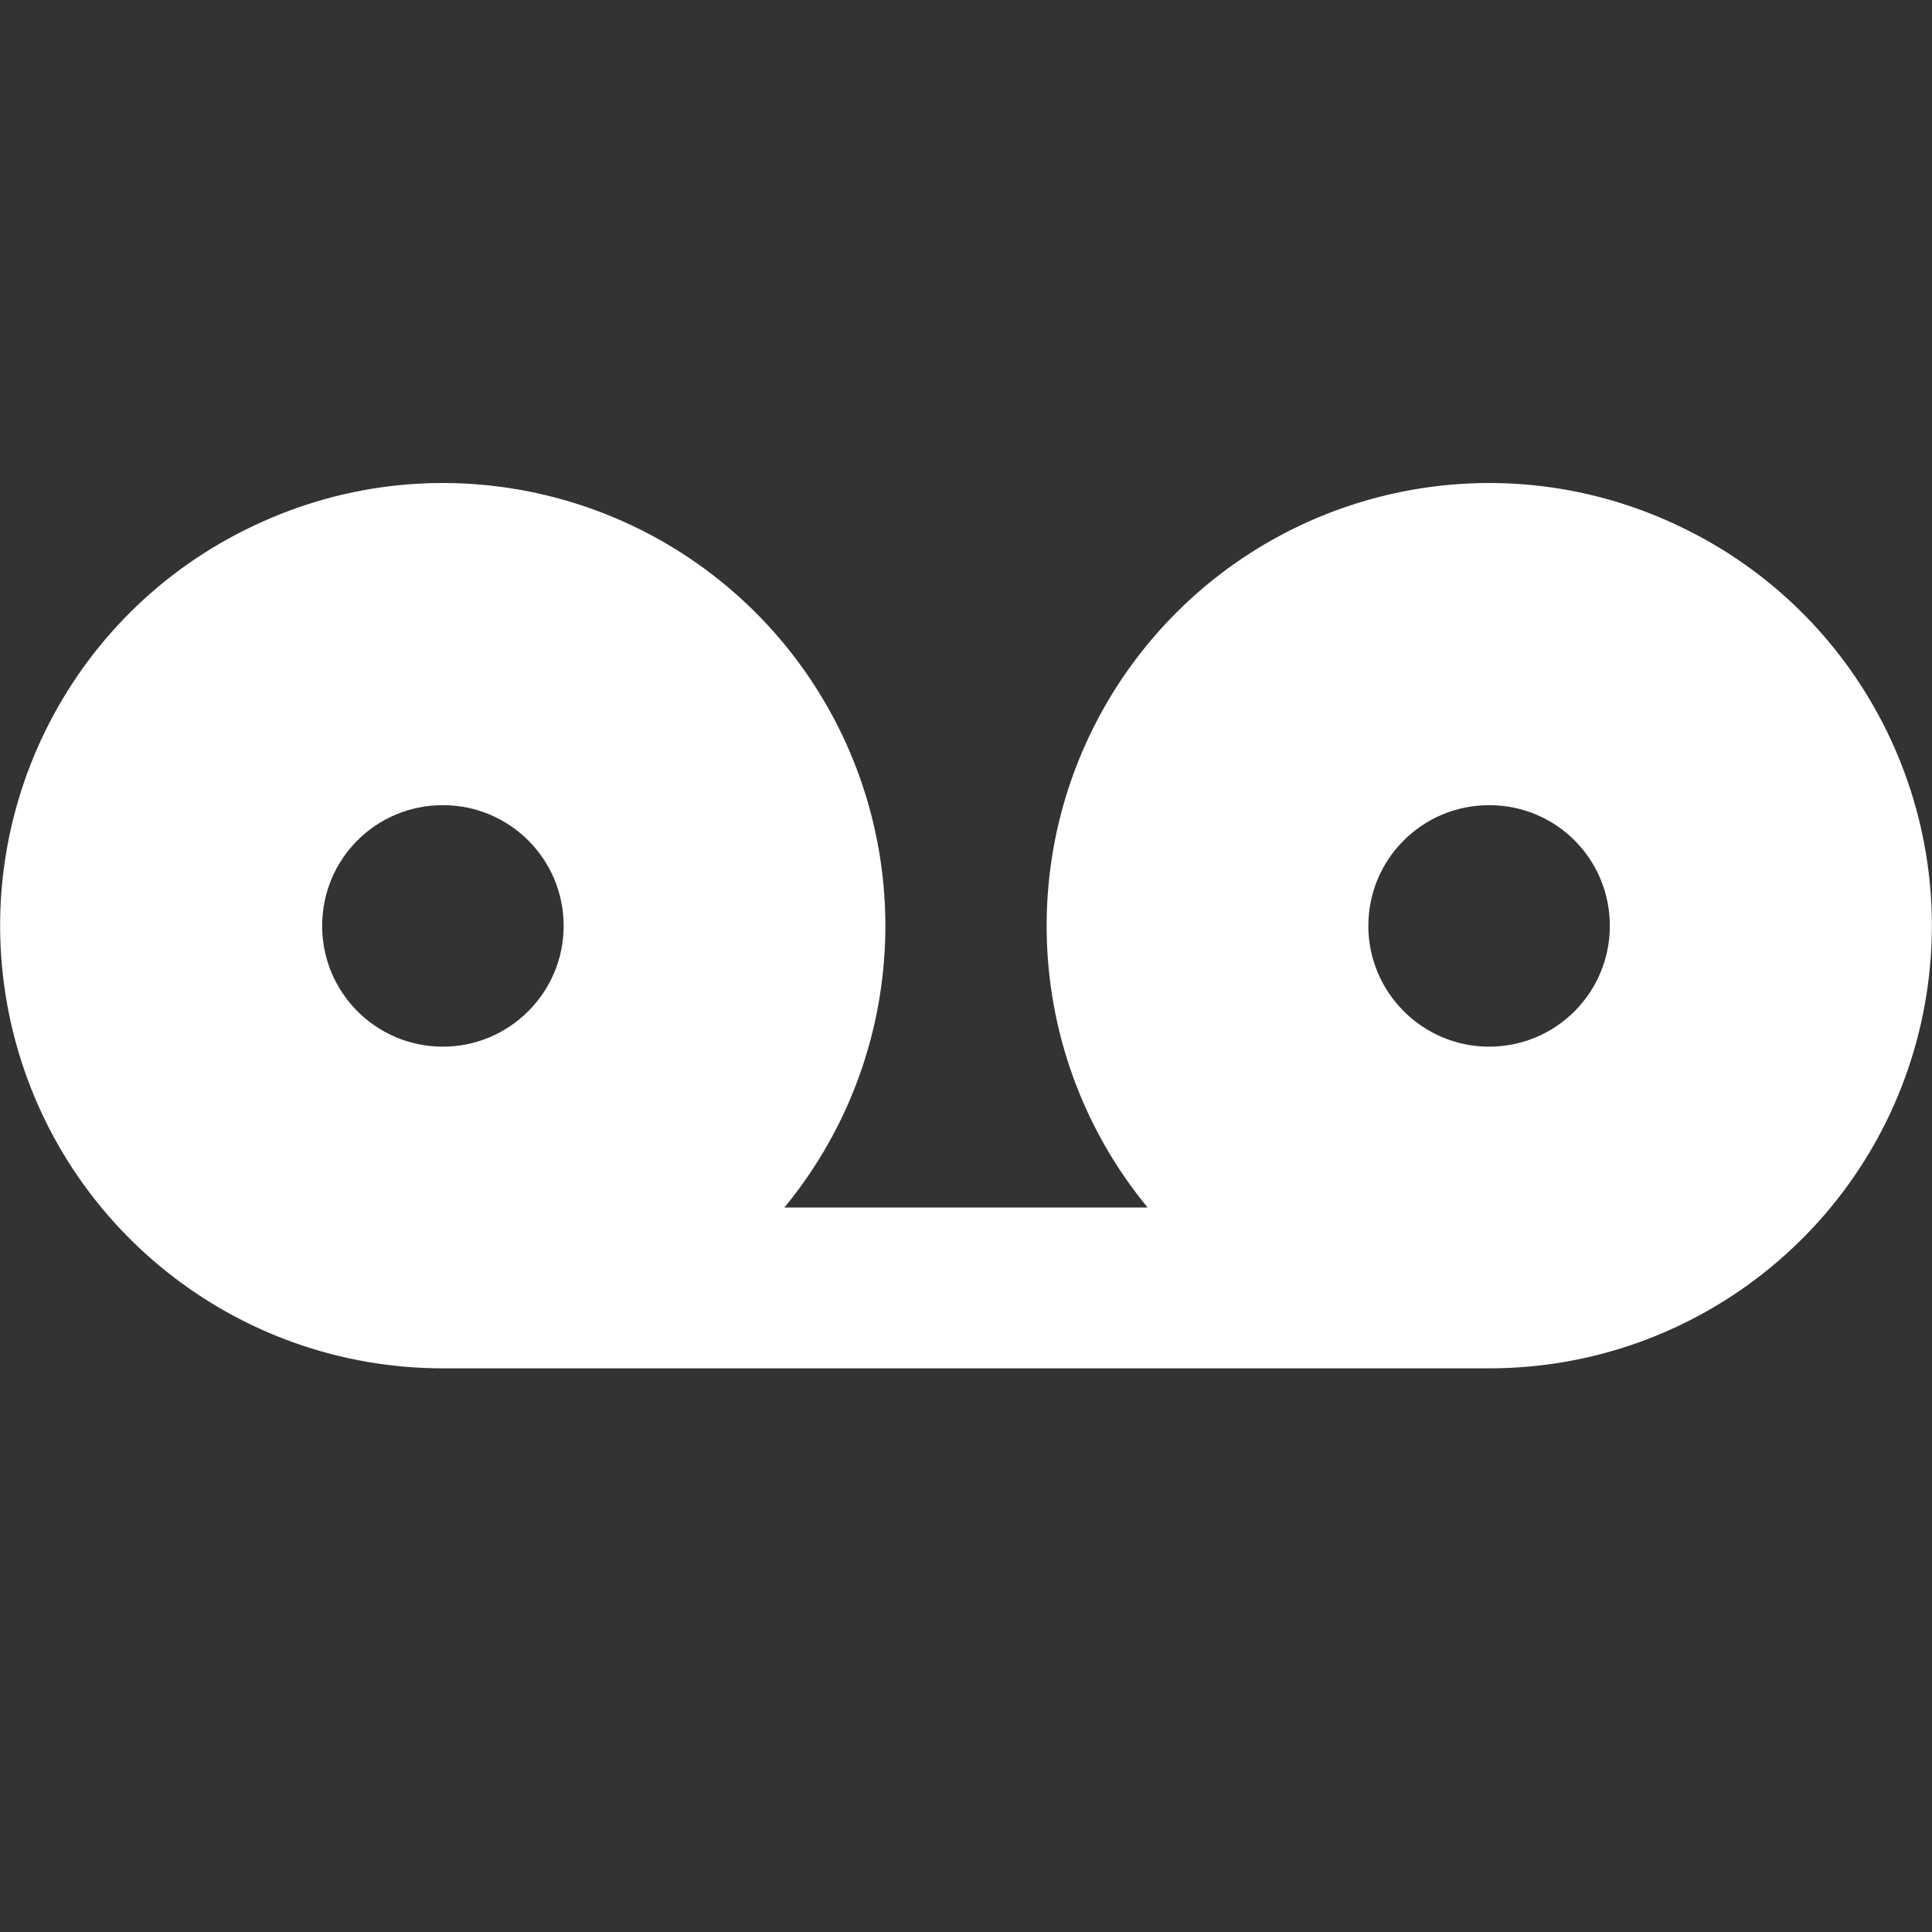<?xml version="1.0" encoding="UTF-8"?>
<svg xmlns="http://www.w3.org/2000/svg" xmlns:xlink="http://www.w3.org/1999/xlink" width="16" height="16" viewBox="0 0 16 16" version="1.1">
<rect x="0" y="0" width="16" height="16" fill="#333333" stroke="none"/>
<g id="surface1">
<path style=" stroke:none;fill-rule:nonzero;fill:rgb(100%,100%,100%);fill-opacity:1;" d="M 6.496 10 L 9.504 10 C 8.414 8.676 8.387 6.773 9.438 5.418 C 10.492 4.062 12.344 3.617 13.895 4.352 C 15.449 5.082 16.285 6.793 15.91 8.469 C 15.535 10.141 14.051 11.332 12.332 11.332 L 3.668 11.332 C 1.949 11.332 0.465 10.141 0.09 8.469 C -0.285 6.793 0.551 5.082 2.105 4.352 C 3.656 3.617 5.508 4.062 6.562 5.418 C 7.613 6.773 7.586 8.676 6.496 10 Z M 3.668 8.668 C 4.219 8.668 4.668 8.219 4.668 7.668 C 4.668 7.113 4.219 6.668 3.668 6.668 C 3.113 6.668 2.668 7.113 2.668 7.668 C 2.668 8.219 3.113 8.668 3.668 8.668 Z M 12.332 8.668 C 12.887 8.668 13.332 8.219 13.332 7.668 C 13.332 7.113 12.887 6.668 12.332 6.668 C 11.781 6.668 11.332 7.113 11.332 7.668 C 11.332 8.219 11.781 8.668 12.332 8.668 Z M 12.332 8.668 "/>
</g>
</svg>
